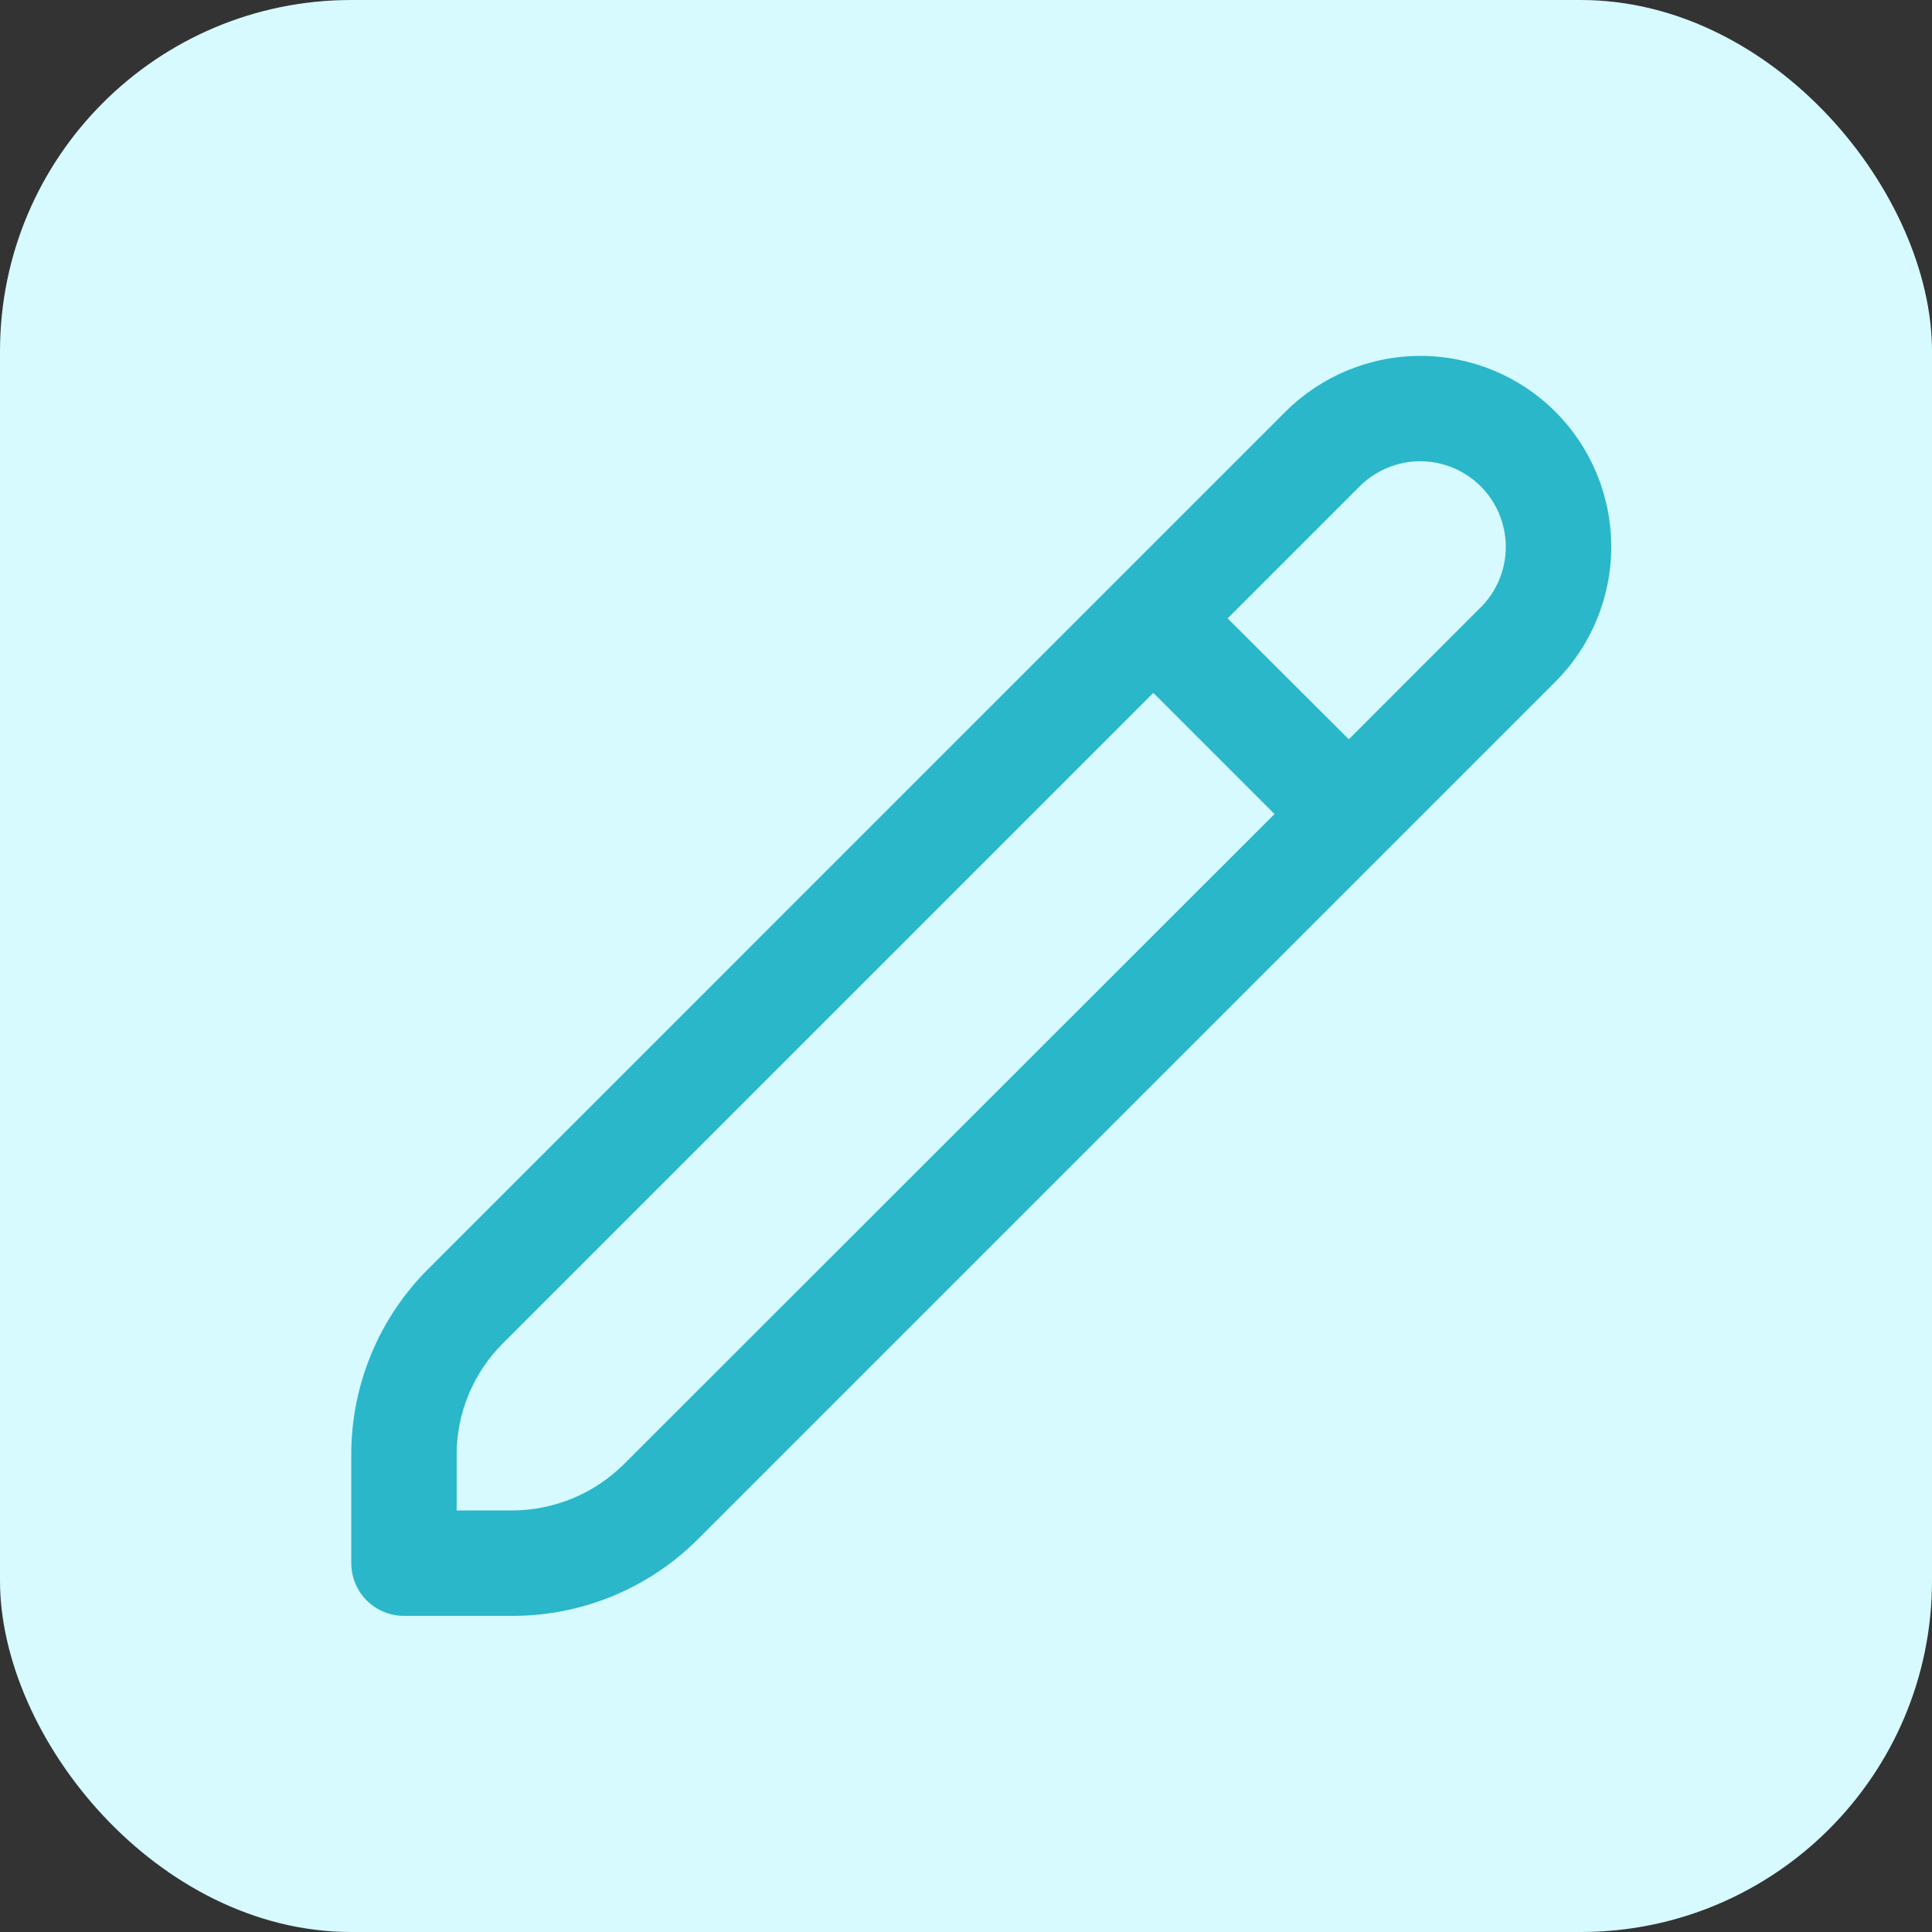 <svg width="55" height="55" viewBox="0 0 55 55" fill="none" xmlns="http://www.w3.org/2000/svg">
<rect x="0" y="0" width="55" height="55" fill="#333333" stroke="none"/>
<rect width="55" height="55" rx="10" fill="#D6FAFF"/>
<g clip-path="url(#clip0)">
<path d="M44.279 11.722C43.26 10.704 41.878 10.132 40.437 10.132C38.995 10.132 37.613 10.704 36.593 11.722L12.197 36.118C11.499 36.813 10.945 37.639 10.568 38.549C10.191 39.459 9.998 40.435 10 41.42V44.5C10 44.898 10.158 45.279 10.439 45.561C10.721 45.842 11.102 46 11.5 46H14.579C15.565 46.003 16.541 45.81 17.451 45.433C18.361 45.056 19.187 44.502 19.882 43.804L44.279 19.407C45.297 18.387 45.869 17.005 45.869 15.564C45.869 14.124 45.297 12.742 44.279 11.722ZM17.761 41.683C16.915 42.523 15.772 42.997 14.579 43H13V41.42C12.998 40.829 13.114 40.244 13.341 39.698C13.567 39.152 13.899 38.656 14.319 38.239L32.833 19.724L36.283 23.174L17.761 41.683ZM42.157 17.285L38.398 21.046L34.948 17.604L38.709 13.843C38.935 13.617 39.204 13.438 39.5 13.316C39.795 13.194 40.112 13.131 40.432 13.131C40.752 13.132 41.069 13.195 41.365 13.318C41.66 13.441 41.929 13.62 42.155 13.847C42.381 14.073 42.56 14.342 42.682 14.638C42.804 14.934 42.867 15.251 42.867 15.571C42.866 15.891 42.803 16.207 42.68 16.503C42.557 16.799 42.378 17.067 42.151 17.293L42.157 17.285Z" fill="#2AB7CA"/>
</g>
<defs>
<clipPath id="clip0">
<rect width="36" height="36" fill="white" transform="translate(10 10)"/>
</clipPath>
</defs>
</svg>
